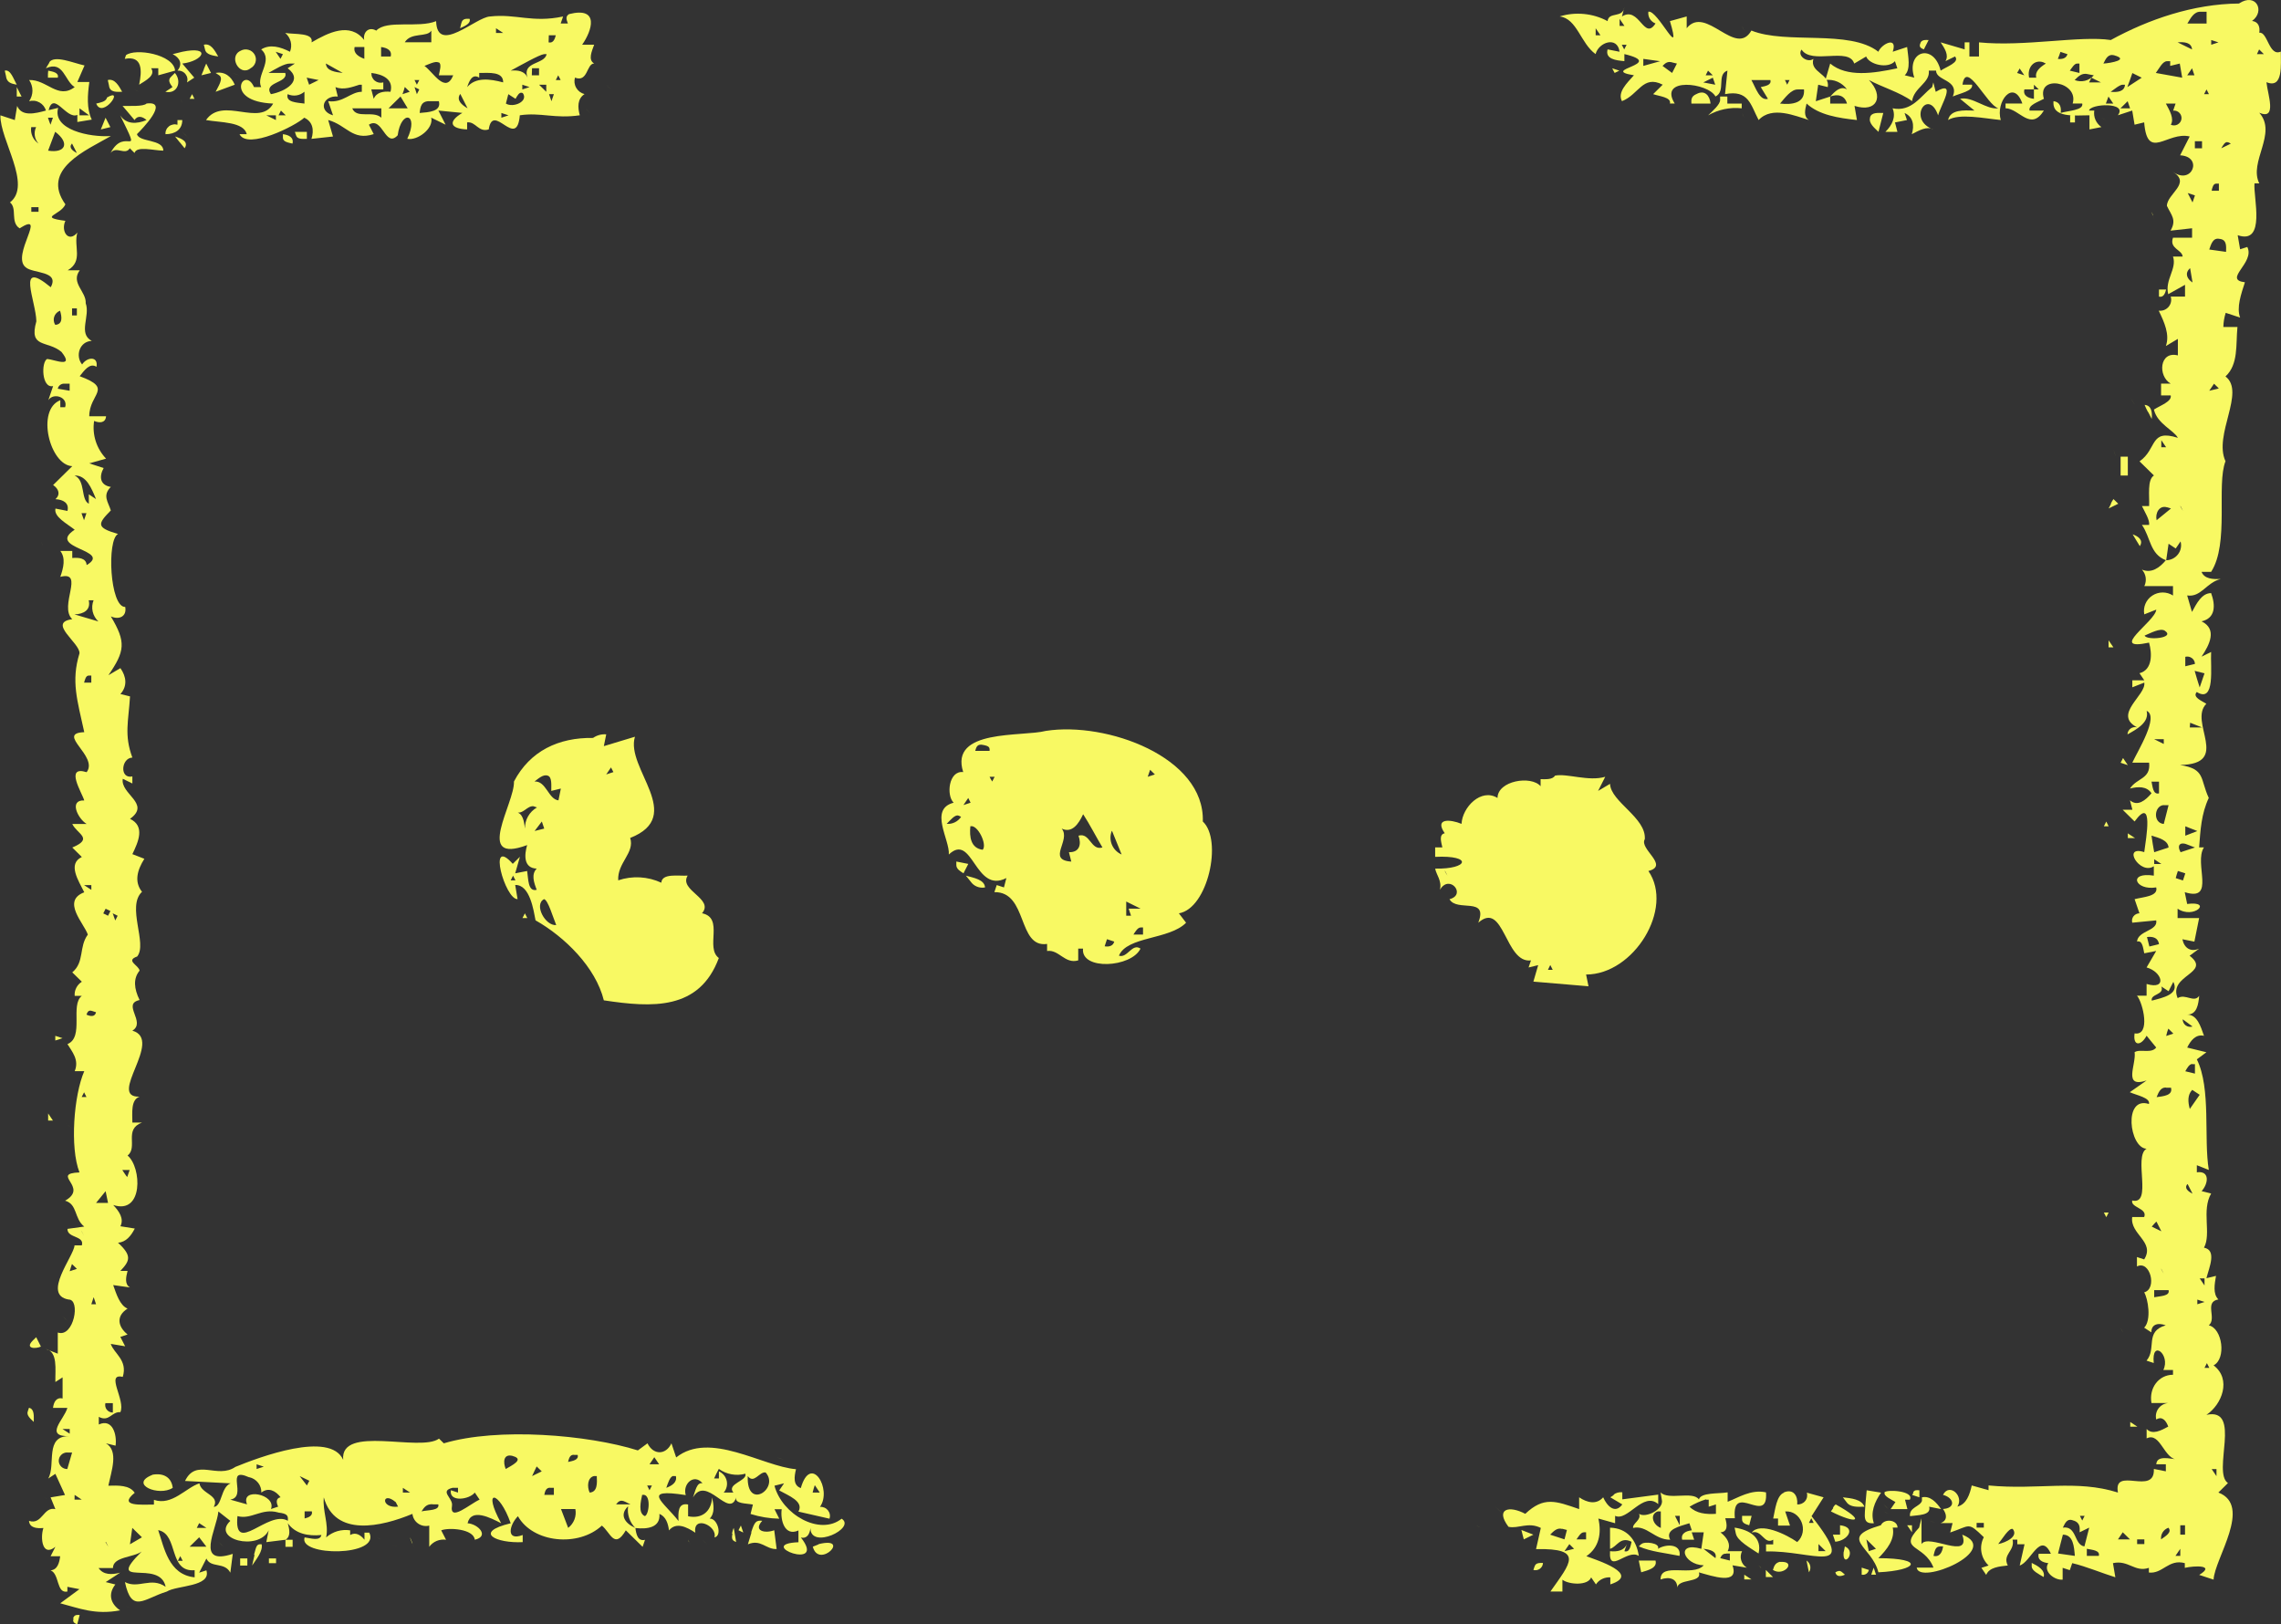<svg xmlns="http://www.w3.org/2000/svg" width="66" height="47" viewBox="0 0 66 47" fill="none">
  <rect x="0" y="0" width="66" height="47" fill="#333333" stroke="none"/>
  <g clip-path="url(#clip0_1762_1728)">
    <path d="M16.466 0.408C16.348 0.478 16.397 0.583 16.432 0.68H16.223L16.293 0.477C15.398 0.668 14.933 0.392 14.178 0.477C13.765 0.496 12.651 1.59 12.619 0.612C12.102 0.822 11.191 0.563 10.887 0.886C10.668 0.758 10.496 0.935 10.538 1.158C10.126 0.628 9.496 0.946 9.015 1.226C9.084 0.94 8.529 0.999 8.252 0.954C8.331 1.019 8.386 1.106 8.411 1.204C8.436 1.302 8.428 1.405 8.39 1.498C8.116 1.357 7.815 1.269 7.557 1.43C7.922 1.748 7.396 2.185 7.557 2.52H7.35C7.065 1.872 6.445 2.94 7.904 2.997C7.517 3.687 6.447 2.776 5.961 3.474C6.382 3.549 7.054 3.52 7.14 3.883H6.931C7.159 4.346 8.566 3.633 8.803 3.406C9.054 3.52 9.091 3.767 9.012 4.018L9.635 3.95C9.588 3.791 9.543 3.632 9.496 3.473C10.033 3.619 10.192 4.082 10.814 3.881C10.767 3.791 10.721 3.698 10.674 3.608C11.074 3.353 11.144 4.303 11.507 3.915C11.607 3.161 12.135 3.278 11.784 4.017C12.078 4.077 12.554 3.719 12.477 3.404L12.893 3.608C12.823 3.473 12.754 3.336 12.685 3.199L13.378 3.267C12.946 3.523 13.03 3.727 13.516 3.745V3.541C13.767 3.511 13.84 3.838 14.141 3.745C14.266 2.933 14.951 4.362 15.041 3.336C15.647 3.245 16.045 3.442 16.776 3.336C16.712 3.103 16.704 2.858 16.913 2.723C16.863 2.71 16.816 2.687 16.774 2.656C16.733 2.625 16.699 2.586 16.673 2.542C16.647 2.497 16.631 2.448 16.624 2.397C16.618 2.347 16.622 2.295 16.636 2.246C17.015 2.394 16.968 1.839 17.192 1.837C17.007 1.732 17.125 1.482 17.192 1.293H16.845C17.13 0.889 17.357 0.184 16.466 0.408ZM13.346 0.68L13.312 0.817C13.442 0.755 13.628 0.688 13.589 0.545C13.48 0.54 13.377 0.534 13.346 0.68ZM14.352 0.817L14.56 0.954H14.352V0.817ZM12.48 0.886V1.224H11.711C11.897 0.922 12.358 1.091 12.48 0.886ZM15.88 1.021H16.082C16.053 1.137 16.002 1.258 15.874 1.226L15.88 1.021ZM5.932 1.43C5.964 1.589 6.165 1.606 6.314 1.635C6.215 1.46 6.1 1.244 5.898 1.294L5.932 1.43ZM6.971 1.465C6.592 1.624 6.931 2.232 7.25 1.975C7.284 1.957 7.314 1.933 7.339 1.903C7.363 1.873 7.381 1.839 7.392 1.803C7.403 1.766 7.407 1.728 7.403 1.69C7.399 1.652 7.387 1.615 7.369 1.582C7.35 1.548 7.325 1.518 7.295 1.494C7.265 1.47 7.23 1.452 7.193 1.442C7.156 1.431 7.117 1.427 7.078 1.431C7.04 1.435 7.002 1.447 6.968 1.465H6.971ZM10.265 1.361H10.542V1.702C10.375 1.64 10.218 1.543 10.261 1.361H10.265ZM11.027 1.361C11.197 1.382 11.351 1.457 11.304 1.635H11.027V1.361ZM5.274 1.498L4.996 1.567C5.208 1.672 5.291 1.855 5.135 2.044C5.179 2.04 5.223 2.047 5.263 2.064C5.303 2.081 5.339 2.108 5.366 2.142C5.393 2.175 5.412 2.215 5.42 2.257C5.428 2.3 5.425 2.343 5.412 2.384L5.621 2.247L5.274 1.839C5.882 1.769 6.134 1.32 5.271 1.498H5.274ZM3.644 1.6L3.61 1.703C4.133 1.603 4.109 2.055 4.026 2.451C4.215 2.329 4.512 2.184 4.373 1.974H4.58V2.179L5.066 2.044C5.027 1.57 3.905 1.384 3.641 1.6H3.644ZM7.977 1.498L8.186 1.567C8.161 1.611 8.139 1.657 8.116 1.703L7.977 1.498ZM15.749 1.567H15.817C15.754 1.875 15.098 1.773 15.263 2.247C15.185 2.055 14.982 2.023 14.777 2.044C15.059 1.893 15.597 1.587 15.739 1.567H15.749ZM1.432 1.805L1.328 1.975C1.843 1.746 1.863 2.338 2.161 2.52C1.675 2.889 1.351 2.294 0.843 2.316C0.905 2.406 0.939 2.513 0.939 2.622C0.939 2.731 0.905 2.838 0.843 2.928C0.893 2.915 0.945 2.911 0.997 2.917C1.048 2.923 1.098 2.94 1.143 2.965C1.188 2.99 1.228 3.024 1.26 3.064C1.292 3.105 1.315 3.151 1.328 3.2C1.016 3.285 0.629 3.382 0.496 3.065L0.428 3.474L0.012 3.337C-0.007 4.044 0.938 5.353 0.289 5.857C0.507 6.028 0.289 6.421 0.566 6.607C1.393 6.088 0.316 7.385 0.739 7.731C0.945 7.921 1.733 7.83 1.468 8.311C0.451 7.469 1.042 8.71 1.052 9.297C0.828 10.092 1.366 9.836 1.779 10.183C2.167 10.67 1.568 10.401 1.364 10.387C1.189 10.474 1.202 11.248 1.537 11.171C1.49 11.306 1.443 11.443 1.398 11.58C1.545 11.349 1.978 11.491 1.884 11.784H1.745V11.58C1.035 11.857 1.443 13.462 2.091 13.489L1.537 14.035C1.699 14.145 1.756 14.305 1.605 14.444C1.827 14.455 2.008 14.555 1.952 14.784L1.605 14.716C1.549 14.953 1.939 15.152 2.161 15.328C1.324 15.874 3.262 15.907 2.507 16.351C2.493 16.146 2.28 16.13 2.091 16.146V15.942H1.745C1.907 16.151 1.835 16.434 1.745 16.692C2.467 16.506 1.691 17.541 2.091 17.917C1.358 18.015 2.319 18.604 2.3 18.905C2.052 19.713 2.237 20.262 2.438 21.186C1.6 21.218 2.859 21.877 2.507 22.344C1.86 22.141 2.378 22.949 2.438 23.162C1.987 23.14 2.25 23.687 2.507 23.843H2.091C2.235 24.137 2.718 24.26 2.091 24.524L2.368 24.798C1.945 24.997 2.274 25.488 2.438 25.819C1.77 26.072 2.438 26.724 2.541 27.044C2.277 27.399 2.45 27.84 2.091 28.136L2.368 28.407C2.299 28.451 2.243 28.512 2.207 28.584C2.17 28.656 2.154 28.736 2.161 28.816H2.368C2.02 29.079 2.446 30.01 1.952 30.212C2.085 30.431 2.298 30.668 2.161 30.996H2.438C2.138 31.682 2.017 33.206 2.3 33.925C1.439 33.96 2.588 34.345 1.884 34.743C2.247 34.845 2.143 35.265 2.438 35.492L1.952 35.559C1.944 35.831 2.45 35.75 2.368 36.036H2.157C2.136 36.354 1.207 37.468 1.984 37.603C2.34 37.595 2.136 38.717 1.672 38.558V39.17L1.325 39.035C1.68 39.108 1.594 39.633 1.602 39.99L1.811 39.855V40.467C1.63 40.422 1.553 40.574 1.534 40.739H1.949C1.86 41.073 1.256 41.574 2.018 41.557C1.277 41.533 1.625 42.394 1.395 42.783L1.602 42.647L1.881 43.259L1.464 43.328C1.51 43.442 1.557 43.555 1.602 43.668C1.256 43.585 1.223 44.133 0.839 44.008C0.856 44.214 1.066 44.23 1.256 44.214C1.158 44.505 1.226 45.066 1.602 44.758C1.557 44.849 1.51 44.939 1.464 45.032H1.741C1.717 45.219 1.665 45.423 1.464 45.439C1.727 45.545 1.626 46.117 1.95 46.053V45.916L2.298 45.984L1.743 46.393C2.293 46.535 2.753 46.735 3.475 46.597C3.192 46.404 3.122 46.12 3.338 45.848L3.059 45.779L3.475 45.507C3.239 45.569 2.99 45.577 2.852 45.372H3.268C3.268 45.041 3.867 45.068 4.1 44.895C3.001 45.989 4.628 45.09 4.793 45.916C4.371 45.618 4.002 45.986 3.615 45.779C3.811 46.705 4.164 46.257 4.828 46.053C5.108 45.871 6.123 45.921 5.972 45.439L5.763 45.507L5.972 45.098C6.103 45.383 6.498 45.187 6.665 45.507C6.688 45.326 6.711 45.144 6.735 44.963C5.632 45.324 6.272 44.249 6.319 43.736L6.665 44.008C6.1 44.537 7.475 44.896 7.774 44.282C7.752 44.395 7.727 44.508 7.705 44.623L8.26 44.554V44.758H8.467V44.554H8.26C8.422 44.459 8.374 44.252 8.328 44.077C8.548 44.384 8.918 44.454 9.3 44.417C9.261 44.602 8.99 44.51 8.814 44.486C8.62 45.039 11.023 45.049 10.686 44.349H10.546V44.554C10.438 44.417 10.291 44.324 10.132 44.417V44.282C10.008 44.263 9.881 44.271 9.761 44.306C9.641 44.342 9.53 44.403 9.437 44.486C9.518 44.091 9.329 43.738 9.369 43.328C9.693 44.486 11.031 44.18 11.934 43.805C11.939 43.86 11.957 43.914 11.985 43.962C12.013 44.011 12.051 44.052 12.098 44.085C12.144 44.117 12.196 44.139 12.252 44.15C12.308 44.16 12.365 44.159 12.42 44.145V44.758C12.474 44.683 12.548 44.625 12.633 44.589C12.719 44.553 12.813 44.541 12.906 44.554C12.86 44.464 12.813 44.373 12.766 44.282C12.99 44.193 13.706 44.241 13.738 44.554C14.169 44.454 13.84 44.099 13.529 44.077C13.633 43.627 14.191 43.918 14.501 44.077C13.939 43.057 14.441 43.122 14.777 44.077C13.668 44.344 14.373 44.662 15.124 44.623V44.417C14.63 44.603 14.737 44.126 14.986 43.873C15.419 44.645 16.735 44.775 17.415 44.145C17.665 44.346 17.776 44.845 18.108 44.282L18.594 44.759C18.616 44.691 18.639 44.624 18.663 44.556C18.456 44.608 18.408 44.397 18.385 44.215C18.738 44.254 19.112 44.201 19.08 43.806C19.267 43.884 19.332 44.082 19.357 44.284C19.562 44.032 19.868 44.184 20.119 44.35C20.041 43.83 20.767 44.147 20.673 44.487C20.908 44.438 20.759 43.926 20.535 43.943C20.689 43.784 20.652 43.549 20.605 43.329C20.582 43.733 20.317 43.956 19.91 43.875V43.534C19.612 43.477 19.622 43.768 19.633 44.012C19.201 43.458 18.521 43.057 19.842 43.262C19.744 42.935 20.088 42.626 20.328 42.922C20.155 42.877 20.116 43.168 20.051 43.331C20.441 42.659 21.094 43.967 21.3 43.331C21.253 43.517 21.602 43.498 21.785 43.536L21.717 43.808C21.986 43.893 22.266 43.939 22.548 43.945C22.503 43.852 22.456 43.762 22.41 43.671H22.618C22.574 43.989 22.705 44.467 23.103 44.285V44.626C21.808 44.678 23.952 45.478 23.173 44.489C23.354 44.533 23.43 44.382 23.45 44.217C23.45 44.853 24.786 44.217 24.352 43.945C23.725 44.449 22.629 43.825 22.409 42.99L22.686 42.922L22.546 43.127C22.815 43.278 23.268 43.445 23.102 43.74L24.002 43.945C24.015 43.904 24.018 43.86 24.01 43.818C24.002 43.775 23.983 43.736 23.956 43.702C23.928 43.668 23.893 43.641 23.853 43.624C23.813 43.607 23.769 43.599 23.725 43.603C24.088 43.097 23.461 42.047 23.171 43.059C22.943 42.979 22.98 42.728 23.032 42.513C22.061 42.432 20.54 41.399 19.565 42.172C19.52 42.037 19.473 41.901 19.428 41.764C19.266 42.109 18.903 42.107 18.735 41.764L18.456 41.969C17.012 41.515 14.408 41.297 12.841 41.764L12.703 41.628C12.162 42.026 9.834 41.216 9.93 42.241C9.547 41.39 7.481 42.172 6.811 42.446C6.286 42.807 5.678 42.182 5.354 42.853L6.672 42.922C6.384 43.033 6.429 43.59 6.186 43.603C6.372 43.259 5.82 43.232 5.77 42.922C5.38 43.046 4.975 43.581 4.454 43.399V43.536C4.104 43.536 3.398 43.6 3.898 43.196C3.751 42.97 3.42 42.982 3.135 42.99C3.224 42.561 3.44 41.983 3.066 41.764L3.344 41.832C3.388 41.514 3.257 41.036 2.859 41.219V40.998C3.16 41.157 3.234 40.839 3.482 40.863C3.644 40.526 3.038 39.719 3.552 39.842C3.701 39.356 3.296 39.166 3.205 38.887L3.621 38.956L3.482 38.684L3.691 38.615C3.401 38.38 3.359 38.073 3.691 37.866C3.466 37.772 3.367 37.443 3.275 37.185L3.76 37.253C3.599 37.158 3.646 36.951 3.691 36.776H3.482C3.765 36.478 3.82 36.335 3.414 35.958C3.645 35.946 3.793 35.758 3.9 35.549L3.484 35.483C3.595 35.261 3.445 35.048 3.276 34.868C4.151 35.156 4.102 33.779 3.692 33.437C4 33.19 3.574 32.681 4.109 32.482H3.83C3.83 32.204 3.78 31.822 4.039 31.733C3.082 31.766 4.748 30.089 3.83 29.823C4.237 29.578 3.514 29.05 4.039 28.937C3.877 28.608 3.85 28.315 4.039 28.086C4.013 27.927 3.62 27.8 3.969 27.677C4.274 27.307 3.654 26.233 4.109 25.805C3.874 25.512 3.976 25.168 4.177 24.85L3.83 24.715C4.005 24.357 4.204 23.904 3.762 23.694C4.377 23.253 3.475 22.979 3.553 22.535L3.83 22.671V22.467C3.453 22.548 3.506 21.932 3.83 21.921C3.586 21.264 3.72 20.866 3.762 20.151L3.484 20.082C3.691 19.856 3.657 19.579 3.484 19.333L3.137 19.538C3.615 18.841 3.654 18.583 3.207 17.836C3.45 17.945 3.675 17.836 3.623 17.562C3.179 17.579 3.085 15.61 3.416 15.451C2.768 15.265 2.829 15.155 3.207 14.77C3.129 14.523 2.957 14.337 3.207 14.089C2.896 14.041 2.86 13.796 2.999 13.543L2.583 13.408L3.069 13.271C2.932 13.127 2.829 12.954 2.769 12.765C2.709 12.576 2.693 12.377 2.723 12.181C2.885 12.248 3.054 12.239 3.069 12.045H2.583C2.583 11.38 3.294 11.249 2.306 10.886C2.434 10.727 2.595 10.487 2.792 10.614C2.849 10.296 2.514 10.329 2.376 10.546C2.17 10.296 2.305 9.875 2.655 9.865C2.251 9.649 2.616 9.147 2.48 8.775C2.502 8.438 2.036 8.185 2.308 7.821H1.96C2.418 7.547 2.122 7.138 2.238 6.731C1.978 7.038 1.753 6.685 1.892 6.39C1.082 6.281 1.756 6.231 1.892 5.913C1.165 4.896 2.504 4.344 3.208 3.937C2.59 3.978 1.505 3.751 1.683 3.121L1.406 3.188C1.555 2.617 1.916 3.465 2.238 3.325V3.53L2.655 3.461C2.502 3.143 2.533 2.75 2.585 2.372H2.238L2.446 1.894C2.115 1.823 1.573 1.582 1.422 1.805H1.432ZM2.646 1.805L2.714 1.839L2.577 1.77L2.646 1.805ZM12.698 1.805C12.789 1.853 12.718 2.06 12.698 2.179H13.114C12.888 2.734 12.535 2.085 12.282 1.907C12.399 1.861 12.6 1.761 12.682 1.805H12.698ZM5.898 2.009C5.875 2.066 5.851 2.123 5.828 2.179L6.105 2.111L5.967 1.839C5.94 1.896 5.917 1.953 5.895 2.009H5.898ZM8.393 1.839H8.532L8.323 1.975C8.795 2.329 8.26 2.648 7.838 2.725C7.604 2.368 8.348 2.407 8.254 2.111H7.768C7.956 2.006 8.228 1.834 8.39 1.839H8.393ZM9.433 1.839L9.918 2.111C9.706 2.085 9.444 2.057 9.429 1.839H9.433ZM15.394 1.975H15.597V2.179H15.388L15.394 1.975ZM0.174 2.214C0.201 2.395 0.336 2.422 0.485 2.451C0.393 2.292 0.308 2.001 0.138 2.044C0.151 2.1 0.164 2.157 0.176 2.214H0.174ZM1.387 2.146V2.247H1.672C1.712 2.101 1.528 2.072 1.395 2.044L1.387 2.146ZM4.957 2.214C4.836 2.321 4.923 2.424 4.991 2.52L4.784 2.656C5.134 2.733 5.27 2.356 5.061 2.111L4.957 2.214ZM6.343 2.179C6.477 2.271 6.309 2.51 6.239 2.656L6.793 2.451C6.691 2.214 6.502 2.06 6.239 2.111L6.343 2.179ZM6.829 2.146L6.932 2.179L6.725 2.111L6.829 2.146ZM10.746 2.111C11.084 2.15 11.393 2.3 11.299 2.656C11.095 2.636 10.891 2.669 10.814 2.86C10.789 2.769 10.767 2.679 10.744 2.588H11.091V2.384C11.049 2.396 11.005 2.398 10.962 2.39C10.919 2.381 10.88 2.363 10.846 2.336C10.812 2.309 10.786 2.274 10.768 2.235C10.751 2.196 10.744 2.153 10.747 2.111H10.746ZM13.866 2.111C14.152 2.111 14.564 2.063 14.559 2.384C14.18 2.284 13.765 2.225 13.518 2.52C13.576 2.338 13.67 2.122 13.866 2.247V2.111ZM16.152 2.179L16.222 2.316H16.082L16.152 2.179ZM8.874 2.247L9.22 2.316L8.944 2.451L8.874 2.247ZM3.155 2.486C3.184 2.682 3.38 2.658 3.535 2.656C3.438 2.483 3.322 2.267 3.119 2.316C3.129 2.373 3.145 2.429 3.156 2.486H3.155ZM11.994 2.316H12.132C12.109 2.36 12.086 2.407 12.062 2.451L11.994 2.316ZM10.399 2.451H10.469V2.656C10.145 2.656 9.93 2.984 9.497 2.928L9.636 3.337C9.196 3.213 9.34 2.755 9.774 2.793L9.706 2.52C9.938 2.618 10.208 2.512 10.401 2.451H10.399ZM15.113 2.451L15.322 2.52L15.113 2.588V2.451ZM15.598 2.451H15.806V2.656L15.598 2.451ZM17.61 2.52L17.677 2.588L17.54 2.451L17.61 2.52ZM0.485 2.656V2.793H0.624C0.577 2.701 0.532 2.61 0.485 2.52V2.656ZM11.716 2.52L11.855 2.656L11.646 2.725C11.672 2.656 11.694 2.588 11.711 2.52H11.716ZM11.994 2.52L12.132 2.588C12.109 2.634 12.086 2.679 12.062 2.725L11.994 2.52ZM3.952 2.623L4.021 2.656L3.882 2.588L3.952 2.623ZM8.809 2.656V2.997C8.595 2.967 8.259 2.965 8.323 2.725C8.402 2.76 8.489 2.773 8.575 2.761C8.661 2.749 8.741 2.712 8.806 2.656H8.809ZM15.124 2.69C15.304 2.933 14.852 3.129 14.638 2.997C14.662 2.906 14.685 2.815 14.708 2.725L14.917 2.86C14.959 2.787 15.027 2.647 15.111 2.69H15.124ZM3.097 2.827C3.063 2.944 2.902 2.968 2.784 2.997C2.967 3.461 3.634 2.497 3.087 2.827H3.097ZM3.963 2.793L4.032 2.86L3.893 2.725L3.963 2.793ZM5.522 2.793L5.488 2.86H5.627C5.603 2.815 5.58 2.769 5.558 2.725L5.522 2.793ZM13.322 2.725C13.392 2.86 13.461 2.997 13.529 3.134C13.359 3.035 13.199 2.898 13.312 2.725H13.322ZM15.887 2.725H16.026L15.956 2.928L15.887 2.725ZM11.589 2.793L11.796 3.134H11.243L11.589 2.793ZM5.245 2.928C5.257 2.951 5.268 2.975 5.281 2.997C5.257 2.951 5.234 2.906 5.211 2.86L5.245 2.928ZM4.24 2.997C4.141 3.087 3.765 3.062 3.547 3.065L3.893 3.474C3.982 3.331 4.125 3.371 4.24 3.474C3.955 3.593 3.652 3.603 3.477 3.337C4.143 4.696 3.613 3.62 3.2 4.427C3.362 4.211 3.62 4.508 3.756 4.29L3.893 4.427C3.95 4.214 4.45 4.357 4.725 4.359C4.725 4.017 4.021 4.123 3.963 3.881C4.1 3.746 4.929 2.9 4.23 2.997H4.24ZM12.456 2.928H12.698C12.779 3.229 12.405 3.247 12.143 3.269C12.162 3.091 12.185 2.916 12.446 2.928H12.456ZM2.3 3.134L2.577 3.337H2.3V3.134ZM10.202 3.134H11.034V3.406C10.797 3.186 10.318 3.452 10.192 3.134H10.202ZM17.002 3.2L17.072 3.269L16.933 3.134L17.002 3.2ZM8.129 3.2L8.268 3.337H8.059L8.129 3.2ZM5.321 3.337L5.287 3.406L5.355 3.269L5.321 3.337ZM14.507 3.269L14.714 3.337L14.507 3.406V3.269ZM7.706 3.337H7.983V3.474L7.706 3.337ZM1.392 3.406H1.531L1.461 3.609C1.434 3.543 1.411 3.474 1.388 3.406H1.392ZM2.986 3.576C2.962 3.633 2.94 3.689 2.917 3.746L3.194 3.678C3.148 3.587 3.101 3.496 3.054 3.406L2.986 3.576ZM5.135 3.542V3.609C5.093 3.597 5.049 3.594 5.006 3.603C4.963 3.611 4.922 3.629 4.888 3.656C4.854 3.683 4.827 3.718 4.81 3.757C4.792 3.797 4.785 3.84 4.789 3.883C5.062 3.883 5.274 3.754 5.274 3.474H5.135V3.542ZM0.906 3.678H1.045C1.008 3.755 0.994 3.842 1.007 3.927C1.019 4.012 1.057 4.091 1.115 4.155C1.038 4.103 0.977 4.03 0.939 3.946C0.902 3.862 0.889 3.769 0.903 3.678H0.906ZM1.599 3.815C2.031 4.142 1.89 4.44 1.392 4.359C1.458 4.177 1.528 3.996 1.596 3.815H1.599ZM5.378 3.916L5.482 4.018C5.412 3.95 5.342 3.883 5.274 3.815C5.305 3.848 5.339 3.883 5.375 3.916H5.378ZM8.566 3.916C8.602 4.039 8.764 4.018 8.879 4.018V3.815H8.532L8.566 3.916ZM8.186 3.985C8.186 4.109 8.348 4.126 8.463 4.155C8.508 3.977 8.354 3.902 8.186 3.883V3.985ZM5.205 4.12L5.342 4.29C5.47 4.099 5.25 4.007 5.066 3.95C5.109 4.007 5.155 4.064 5.202 4.12H5.205ZM2.085 4.155L2.224 4.427C2.102 4.365 1.978 4.271 2.081 4.155H2.085ZM0.906 5.994H1.115V6.129H0.906V5.994ZM2.085 8.923H2.224V9.127H2.085V8.923ZM1.738 8.992C1.792 9.17 1.821 9.384 1.599 9.4C1.576 9.366 1.562 9.327 1.557 9.286C1.551 9.245 1.556 9.204 1.569 9.164C1.582 9.125 1.603 9.09 1.632 9.06C1.661 9.03 1.696 9.006 1.735 8.992H1.738ZM1.877 11.103H2.015V11.306L1.672 11.248C1.68 11.203 1.706 11.163 1.744 11.136C1.781 11.109 1.828 11.097 1.874 11.103H1.877ZM2.154 13.76C2.499 13.745 2.648 14.127 2.778 14.441L2.57 14.304V14.576C2.329 14.455 2.481 13.898 2.157 13.76H2.154ZM2.361 14.849H2.501C2.478 14.918 2.454 14.985 2.431 15.053C2.405 14.985 2.383 14.918 2.358 14.849H2.361ZM1.218 15.734L1.252 15.802L1.183 15.666L1.218 15.734ZM2.57 17.369H2.708C2.666 17.474 2.657 17.588 2.682 17.697C2.707 17.806 2.764 17.905 2.847 17.982L2.154 17.778C2.423 17.77 2.633 17.649 2.567 17.369H2.57ZM2.572 19.549H2.642V19.753H2.433C2.455 19.68 2.481 19.546 2.567 19.549H2.572ZM2.399 21.932L2.433 22.001L2.363 21.866L2.399 21.932ZM1.566 23.433L1.6 23.569L1.532 23.297L1.566 23.433ZM2.433 25.612H2.643V25.749L2.433 25.612ZM3.056 26.295L3.195 26.362L3.126 26.498L2.988 26.43L3.056 26.295ZM3.265 26.43L3.404 26.498L3.335 26.635C3.305 26.565 3.291 26.497 3.26 26.428L3.265 26.43ZM2.676 29.257L2.779 29.291C2.748 29.43 2.617 29.413 2.502 29.359C2.53 29.286 2.561 29.214 2.671 29.256L2.676 29.257ZM1.6 30.04V30.108L1.809 30.04L1.6 29.973V30.04ZM2.433 31.607L2.502 31.744H2.363L2.433 31.607ZM1.359 31.879L1.324 31.947L1.393 31.812L1.359 31.879ZM1.393 32.323V32.425H1.532C1.486 32.356 1.438 32.288 1.393 32.219V32.323ZM2.017 32.595L2.156 32.697L1.879 32.493L2.017 32.595ZM3.542 33.855H3.751C3.726 33.923 3.704 33.992 3.681 34.059C3.629 33.998 3.584 33.922 3.537 33.853L3.542 33.855ZM3.056 34.468C3.08 34.582 3.103 34.695 3.126 34.808H2.779L3.056 34.468ZM2.363 35.626C2.387 35.672 2.41 35.716 2.433 35.763C2.405 35.715 2.383 35.67 2.358 35.624L2.363 35.626ZM2.086 36.58L2.225 36.715L2.017 36.784C2.036 36.714 2.059 36.645 2.081 36.579L2.086 36.58ZM2.71 37.535C2.734 37.603 2.757 37.672 2.779 37.739H2.643L2.71 37.535ZM1.913 37.773L2.017 37.807L1.809 37.739L1.913 37.773ZM1.879 38.147L1.947 38.216L1.809 38.079L1.879 38.147ZM0.943 38.795C0.723 39.019 1.011 39.04 1.184 38.965L1.047 38.693L0.943 38.795ZM3.056 40.601H3.265V40.873C3.231 40.873 3.197 40.865 3.166 40.851C3.136 40.836 3.109 40.814 3.088 40.788C3.067 40.761 3.053 40.73 3.047 40.697C3.04 40.664 3.042 40.63 3.051 40.597L3.056 40.601ZM0.804 40.838C0.757 40.955 0.891 41.06 0.977 41.145C0.977 40.986 1.003 40.769 0.838 40.736L0.804 40.838ZM1.809 41.35H2.017V41.485L1.809 41.35ZM0.838 41.928L0.907 41.962L0.77 41.894L0.838 41.928ZM1.947 42.031H2.086C2.041 42.19 1.994 42.349 1.947 42.508C1.915 42.508 1.883 42.503 1.853 42.491C1.823 42.479 1.796 42.462 1.773 42.44C1.75 42.417 1.732 42.391 1.72 42.362C1.707 42.333 1.7 42.302 1.7 42.27C1.7 42.239 1.706 42.208 1.718 42.178C1.73 42.149 1.747 42.122 1.77 42.1C1.792 42.077 1.819 42.059 1.849 42.047C1.878 42.035 1.91 42.028 1.942 42.028L1.947 42.031ZM14.842 42.133C15.185 42.227 14.797 42.41 14.633 42.507C14.554 42.316 14.56 42.055 14.837 42.13L14.842 42.133ZM16.61 42.099H16.714C16.755 42.246 16.568 42.274 16.437 42.303C16.461 42.209 16.487 42.09 16.605 42.096L16.61 42.099ZM18.932 42.166L19.072 42.371H18.793L18.932 42.166ZM22.572 42.201L22.676 42.234L22.469 42.166L22.572 42.201ZM7.425 42.371L7.632 42.44L7.425 42.507V42.371ZM15.535 42.44L15.675 42.575L15.396 42.712C15.435 42.618 15.485 42.527 15.53 42.43L15.535 42.44ZM5.206 42.542L5.276 42.575C5.229 42.553 5.182 42.531 5.137 42.507L5.206 42.542ZM20.804 42.507C20.912 42.585 21.037 42.638 21.169 42.661C21.302 42.685 21.437 42.679 21.567 42.643C21.633 42.852 21.011 42.935 21.22 43.189H20.94C20.981 43.143 21.009 43.088 21.024 43.029C21.04 42.969 21.04 42.907 21.027 42.848C21.013 42.788 20.986 42.733 20.947 42.685C20.907 42.638 20.858 42.6 20.801 42.575V42.78H20.662C20.707 42.686 20.752 42.589 20.799 42.503L20.804 42.507ZM22.156 42.61C22.562 43.073 21.593 43.724 21.636 42.712C21.819 42.95 21.97 42.578 22.151 42.607L22.156 42.61ZM4.408 42.677C3.715 42.95 4.607 43.313 4.998 43.052C4.962 42.748 4.732 42.613 4.403 42.674L4.408 42.677ZM7.216 42.745C7.317 42.769 7.406 42.826 7.47 42.907C7.533 42.987 7.565 43.087 7.562 43.189C7.763 43.03 7.97 43.132 8.118 43.324C7.977 43.355 7.993 43.483 8.048 43.596L7.841 43.665C8.003 43.232 6.944 43.028 7.148 43.53L6.662 43.393C7.177 43.313 6.481 42.421 7.211 42.748L7.216 42.745ZM8.671 42.712L8.95 42.847L8.88 42.984L8.671 42.712ZM17.2 42.712H17.268C17.277 42.914 17.291 43.175 17.061 43.189C16.984 43.022 16.994 42.748 17.195 42.709L17.2 42.712ZM19.488 42.712H19.556C19.599 42.89 19.444 42.99 19.279 43.052C19.321 42.933 19.387 42.713 19.483 42.709L19.488 42.712ZM18.725 42.984H18.863L18.793 43.121L18.725 42.984ZM23.583 42.984L23.72 43.189H23.513C23.531 43.117 23.549 43.049 23.573 42.981L23.583 42.984ZM11.657 43.052L11.866 43.189H11.657V43.052ZM13.114 43.052H13.252V43.189L13.045 43.121C12.99 43.477 13.581 43.393 13.738 43.189L13.877 43.393C13.6 43.514 12.995 44.059 13.079 43.563C13.111 43.347 12.697 43.141 13.105 43.049L13.114 43.052ZM15.922 43.052H16.026V43.256H15.749C15.768 43.162 15.794 43.043 15.921 43.049L15.922 43.052ZM2.159 43.256L2.366 43.393H2.157L2.159 43.256ZM18.589 43.256C18.848 43.207 18.785 43.83 18.659 43.87C18.456 43.786 18.542 43.439 18.581 43.253L18.589 43.256ZM1.327 43.359L1.396 43.393L1.257 43.324L1.327 43.359ZM11.448 43.461L11.518 43.596C11.008 43.657 11.049 43.133 11.44 43.458L11.448 43.461ZM18.103 43.461L18.242 43.53H17.826C17.893 43.444 17.956 43.385 18.095 43.458L18.103 43.461ZM12.524 43.53H12.682C12.729 43.716 12.378 43.689 12.197 43.733C12.274 43.614 12.339 43.518 12.52 43.526L12.524 43.53ZM18.173 43.596C18.158 43.708 18.169 43.82 18.205 43.927C18.241 44.033 18.301 44.13 18.38 44.211C18.081 44.077 17.919 43.841 18.165 43.593L18.173 43.596ZM13.736 43.665C13.782 43.689 13.829 43.711 13.876 43.733C13.816 43.703 13.774 43.685 13.728 43.662L13.736 43.665ZM16.232 43.665H16.648C16.667 43.766 16.658 43.87 16.622 43.966C16.585 44.062 16.523 44.147 16.44 44.211L16.232 43.665ZM8.051 43.767C8.309 43.798 8.344 43.851 8.328 44.005C7.765 43.673 6.756 45.039 6.871 43.87C7.272 43.981 7.569 43.631 8.043 43.763L8.051 43.767ZM8.814 43.733H9.023C9.055 43.859 8.931 43.91 8.814 43.938V43.733ZM21.743 44.346C21.709 44.46 21.674 44.573 21.64 44.686C22.017 44.527 22.158 44.836 22.472 44.823L22.402 44.279C22.137 44.379 21.784 44.3 22.056 44.005C21.868 43.985 21.832 44.047 21.735 44.339L21.743 44.346ZM5.763 44.074L5.972 44.211H5.694L5.763 44.074ZM21.403 44.211L21.368 44.279L21.507 44.346C21.484 44.279 21.462 44.211 21.437 44.142L21.403 44.211ZM3.828 44.211L4.107 44.483L3.76 44.686L3.828 44.211ZM21.194 44.381C21.16 44.54 21.194 44.58 21.3 44.619C21.275 44.483 21.253 44.346 21.23 44.211C21.204 44.263 21.193 44.32 21.18 44.378L21.194 44.381ZM4.591 44.279C5.169 44.406 4.868 45.501 5.632 45.435V45.641C4.871 45.566 4.748 44.766 4.577 44.276L4.591 44.279ZM5.763 44.483L5.972 44.755H5.487L5.763 44.483ZM10.963 44.516L11.032 44.551L10.895 44.483L10.963 44.516ZM11.934 44.653L12.004 44.823C11.957 44.71 11.91 44.596 11.865 44.483C11.873 44.537 11.902 44.592 11.926 44.658L11.934 44.653ZM19.941 44.619L19.975 44.686C19.952 44.642 19.93 44.596 19.905 44.551C19.91 44.57 19.922 44.592 19.933 44.616L19.941 44.619ZM20.391 44.619L20.461 44.686L20.322 44.551L20.391 44.619ZM3.066 44.619C3.09 44.664 3.113 44.71 3.135 44.755C3.098 44.707 3.076 44.658 3.051 44.616L3.066 44.619ZM6.395 44.686L6.463 44.755L6.325 44.619L6.395 44.686ZM23.691 44.686L23.518 44.755C23.693 45.418 24.653 44.438 23.677 44.683L23.691 44.686ZM7.365 44.993L7.295 45.3C7.426 45.106 7.609 44.882 7.572 44.686C7.423 44.669 7.418 44.737 7.35 44.99L7.365 44.993ZM11.421 44.721L11.524 44.755L11.316 44.686L11.421 44.721ZM21.23 44.721L21.3 44.755L21.16 44.686L21.23 44.721ZM5.216 45.028C5.239 45.073 5.261 45.119 5.286 45.163H5.146L5.216 45.028ZM6.949 45.199V45.3H7.157V45.095H6.949V45.199ZM7.781 45.163V45.232H7.988V45.095H7.781V45.163ZM3.691 46.492L3.76 46.525L3.621 46.459L3.691 46.492ZM2.13 46.832C2.088 46.941 2.161 46.971 2.235 47.003L2.305 46.731C2.211 46.726 2.148 46.726 2.115 46.829L2.13 46.832Z" fill="#F8F963"/>
    <path d="M64.784 0.102C63.46 0.113 62.167 0.56 61.075 1.158C60.19 1.024 58.575 1.357 57.261 1.226V1.635H56.984V1.225H56.847V1.429L56.152 1.225C56.267 1.397 56.398 1.597 56.291 1.769L56.568 1.634C56.714 1.802 56.325 1.928 56.152 2.043C55.95 1.228 55.139 1.481 55.389 2.246L55.113 2.178C55.294 2.003 55.212 1.645 55.182 1.36L54.766 1.497C54.917 1.034 54.442 1.268 54.35 1.497C53.51 0.843 51.683 1.293 50.676 0.884C50.219 1.68 49.358 0.13 48.804 0.816V0.476L48.319 0.611C48.684 1.839 47.961 0.27 47.695 0.339C47.685 0.41 47.7 0.483 47.738 0.545C47.776 0.606 47.834 0.654 47.902 0.679C47.569 1.198 47.431 0.161 46.931 0.476C46.953 0.385 46.978 0.294 47.001 0.203C46.958 0.539 46.547 0.326 46.515 0.611C46.305 0.498 46.074 0.428 45.836 0.405C45.598 0.381 45.357 0.405 45.129 0.476C45.632 0.536 45.737 1.261 46.168 1.565C46.256 1.22 46.801 1.036 46.861 1.497L46.515 1.429C46.44 1.709 46.751 1.747 47.001 1.769V1.565C48.247 1.863 46.238 2.011 47.277 2.178C47.078 2.402 46.792 2.669 46.931 2.927C47.417 2.739 47.532 2.156 48.11 2.45L47.833 2.724C48.014 2.787 48.364 2.814 48.319 2.996H48.458C47.972 2.221 49.429 2.393 49.637 2.792C49.949 2.641 49.658 2.156 49.983 2.043L49.913 2.724C50.597 2.592 50.652 3.029 50.885 3.473C51.278 3.056 51.946 3.357 52.342 3.473C52.18 3.377 52.227 3.171 52.273 2.996C52.63 3.328 53.192 3.416 53.73 3.473C53.707 3.336 53.683 3.199 53.66 3.064C54.318 3.272 54.52 2.778 54.076 2.315C54.441 2.515 54.977 2.671 55.325 2.927C55.38 2.529 55.851 2.401 55.81 2.043H56.019C56.019 2.346 56.695 2.299 56.505 2.792C56.706 2.7 57.104 2.633 57.06 2.45H56.784C56.891 1.704 57.499 3.062 57.823 3.132C57.477 3.187 57.074 2.778 56.714 2.859L57.13 3.199C56.824 3.191 56.434 3.163 56.367 3.473C56.691 3.274 57.399 3.425 57.893 3.473C57.731 2.946 58.262 2.264 58.516 2.996H58.03V3.132C58.435 3.145 58.751 3.812 59.14 3.199H58.725C58.681 3.04 58.978 2.949 59.14 2.859C58.923 2.143 60.163 2.359 59.972 2.996H60.249C60.294 3.193 59.844 3.201 59.625 3.268C59.65 3.099 59.601 2.949 59.418 2.927C59.368 3.422 60.027 3.338 60.458 3.336V3.745L60.804 3.677C60.728 3.624 60.668 3.551 60.631 3.467C60.595 3.383 60.583 3.29 60.597 3.199H60.446C60.477 3 61.58 2.945 61.279 3.336L61.695 3.199L61.763 3.608L62.041 3.541C62.132 4.676 62.71 3.793 63.358 3.949L63.081 4.494C63.754 4.528 63.43 5.371 62.872 4.972C63.414 5.307 62.7 5.608 62.699 5.958C62.825 6.225 62.987 6.359 62.804 6.674L63.427 6.605V6.878H62.875C62.76 7.196 63.141 7.226 63.154 7.423H62.875C62.996 7.778 62.632 8.096 62.737 8.513L63.223 8.241V8.581H62.809C62.824 8.632 62.827 8.685 62.816 8.737C62.806 8.789 62.782 8.837 62.748 8.878C62.713 8.918 62.669 8.95 62.62 8.97C62.57 8.989 62.516 8.996 62.462 8.99C62.624 9.323 62.786 9.684 62.669 10.012L63.016 9.806V10.284C62.48 10.147 62.43 10.887 62.809 11.101H62.53V11.442H62.809C62.849 11.617 62.503 11.735 62.323 11.851C62.418 12.264 62.903 12.452 63.016 12.669C62.193 12.405 62.425 12.987 61.907 13.35L62.323 13.758C62.124 13.886 62.198 14.344 62.184 14.643H61.976C62.061 14.82 62.206 15.046 62.184 15.189H61.976C62.229 15.55 62.203 16.034 62.669 16.21C62.486 16.431 62.248 16.598 61.976 16.482C62.034 16.546 62.072 16.626 62.084 16.71C62.096 16.795 62.083 16.882 62.046 16.959H62.875V17.232C62.786 17.174 62.682 17.143 62.575 17.144C62.468 17.144 62.364 17.176 62.276 17.234C62.187 17.292 62.118 17.375 62.077 17.471C62.036 17.568 62.024 17.674 62.044 17.777L62.391 17.64C62.37 17.982 60.968 18.853 62.182 18.595C62.27 18.9 62.289 19.381 61.905 19.48L62.044 19.685H61.698V19.888L62.044 19.752C62.106 20.117 61.125 20.674 61.836 21.047C61.803 21.038 61.77 21.036 61.737 21.043C61.704 21.049 61.673 21.062 61.646 21.082C61.62 21.101 61.598 21.127 61.583 21.156C61.567 21.185 61.559 21.217 61.559 21.25C61.847 21.091 62.195 20.894 62.112 20.569C62.483 20.728 61.849 21.737 61.698 22.068H62.184C62.237 22.545 61.831 22.506 61.63 22.817C61.866 22.757 62.116 22.747 62.253 22.954C62.082 23.156 61.853 23.349 61.63 23.158L61.7 23.43H61.418L61.764 23.77C62.318 23.01 62.099 24.248 62.043 24.657C61.382 24.447 61.923 25.334 62.32 25.065V25.337C61.56 25.22 61.776 25.778 62.389 25.678C62.457 25.939 62.012 25.953 61.764 26.018C61.811 26.155 61.857 26.292 61.904 26.427C61.87 26.428 61.837 26.436 61.808 26.451C61.778 26.466 61.752 26.487 61.732 26.513C61.712 26.54 61.698 26.57 61.692 26.602C61.686 26.634 61.687 26.668 61.696 26.699L62.389 26.632C62.449 26.938 61.86 26.925 61.834 27.245C61.996 27.2 62.01 27.441 62.043 27.585L62.389 27.517C62.297 27.676 62.205 27.835 62.111 27.994C62.567 28.12 62.716 28.653 62.111 28.472V28.812H61.834C62.005 29.012 62.237 29.981 61.764 29.902C61.709 30.282 61.952 30.268 62.111 29.97L62.389 30.311C62.248 30.497 61.918 30.343 61.764 30.446C61.818 30.801 61.413 31.498 62.111 31.264L61.625 31.604C61.824 31.695 62.224 31.763 62.179 31.945C61.429 31.706 61.611 33.217 62.109 33.24C61.721 33.461 62.295 34.875 61.695 34.738C61.641 34.945 62.145 34.961 62.041 35.216H61.695C61.622 35.714 62.365 35.93 62.041 36.442L61.832 36.374V36.646C62.213 36.452 62.425 37.295 62.041 37.395C62.15 37.575 62.258 38.199 62.041 38.418L62.248 38.553C62.248 38.308 62.453 38.27 62.665 38.35C62.049 38.525 62.407 39.026 62.109 39.371L62.318 39.44C62.245 38.735 62.813 39.201 62.595 39.643H62.875V39.78C62.464 39.78 62.174 40.162 62.252 40.598H62.737C62.681 40.603 62.626 40.619 62.577 40.647C62.528 40.675 62.485 40.712 62.452 40.758C62.419 40.803 62.397 40.855 62.386 40.91C62.375 40.965 62.377 41.021 62.391 41.075C62.562 40.967 62.678 41.112 62.737 41.28C62.53 41.393 62.279 41.527 62.112 41.349V41.621C62.514 41.423 62.613 42.241 63.014 42.233C62.776 42.208 62.407 42.103 62.391 42.37H62.668V42.574L62.321 42.505C62.359 43.301 61.136 42.408 61.282 43.188C60.072 42.806 58.979 43.121 57.538 42.983V43.12L57.052 42.983C56.992 43.248 56.9 43.528 56.636 43.595C56.837 43.293 56.405 42.894 56.22 43.255C56.544 43.341 56.597 43.641 56.22 43.664C56.335 43.823 56.353 43.999 56.151 44.072H56.497L56.429 44.344C57.023 44.144 56.933 44.026 57.401 44.481C57.331 44.614 57.307 44.766 57.332 44.913C57.357 45.06 57.43 45.196 57.54 45.299L57.331 45.367C57.378 45.434 57.423 45.503 57.47 45.571C57.556 45.352 57.847 45.326 58.094 45.299C57.932 44.97 58.309 44.881 58.233 44.55H58.37V44.685H58.579C58.532 44.89 58.487 45.094 58.44 45.299C58.764 45.2 59.036 44.3 59.342 44.959H58.989C58.944 45.137 59.097 45.212 59.266 45.231C59.104 45.482 59.465 45.735 59.682 45.708V45.367L59.889 45.434L59.959 45.231C60.352 45.323 60.827 45.523 61.207 45.64C61.185 45.503 61.16 45.367 61.138 45.231C61.589 45.132 61.769 45.506 62.177 45.367V45.503C62.579 45.547 62.747 45.102 63.217 45.231V45.367C63.492 45.304 64.117 45.278 63.633 45.571L64.049 45.708C64.078 45.099 65.182 43.568 64.188 43.188L64.465 42.914C63.997 42.596 64.888 40.714 63.842 40.94C64.289 40.644 64.579 39.91 64.049 39.508C64.423 39.319 64.306 38.437 63.911 38.35C64.153 38.149 63.767 37.674 64.188 37.6C64.026 37.441 64.078 37.16 64.119 36.919L63.842 36.986C63.924 36.668 64.148 36.177 63.772 36.102C63.991 35.703 63.694 35.023 63.979 34.535L63.703 34.466C63.902 34.248 63.945 33.867 63.565 33.922V33.717L63.911 33.854C63.759 32.937 63.983 31.501 63.565 30.653L63.842 30.448L63.286 30.312C63.387 30.105 63.537 29.918 63.772 29.972C63.677 29.703 63.576 29.359 63.286 29.358C63.568 29.358 63.61 29.065 63.633 28.814C63.486 29.033 63.231 28.739 63.01 28.882C62.724 28.212 64.007 28.16 63.356 27.655L63.633 27.45C63.385 27.557 63.199 27.434 63.147 27.178L63.494 27.247C63.539 27.019 63.586 26.793 63.631 26.566H63.008V26.294C63.479 26.612 64.038 26.06 63.285 26.157C63.262 26.044 63.239 25.929 63.215 25.816C64.13 26.104 63.469 24.981 63.77 24.521H63.631C63.669 24.018 63.694 23.548 63.91 23.089C63.652 22.534 63.821 22.253 63.078 22.135C64.574 22.113 63.311 20.891 63.84 20.364C63.698 20.275 63.431 20.172 63.563 20.024C64.109 20.363 63.953 19.282 63.978 18.865L63.701 19.001C63.931 18.659 64.164 18.205 63.701 17.979C64.109 17.889 64.107 17.513 63.978 17.162C63.707 17.162 63.558 17.462 63.424 17.707C63.377 17.548 63.332 17.389 63.285 17.23C63.688 17.29 63.832 16.862 64.256 16.753C64.031 16.765 63.782 16.753 63.701 16.547H63.978C64.509 15.726 64.125 14.032 64.394 13.346C64.039 12.581 64.983 11.343 64.394 10.893C64.774 10.54 64.689 9.974 64.74 9.461H64.332C64.335 9.322 64.358 9.185 64.4 9.052L64.817 9.189C64.708 8.896 64.846 8.51 64.956 8.168C64.308 8.09 65.257 7.603 65.025 7.146L64.817 7.213C64.794 7.078 64.771 6.941 64.747 6.806C65.574 7.089 65.195 5.711 65.233 5.307H65.372C65.058 4.684 65.903 3.861 65.372 3.263C65.897 3.487 65.613 2.73 65.579 2.378C66.075 2.582 65.99 1.856 65.995 1.492C65.652 1.651 65.613 0.905 65.372 0.948C65.396 0.778 65.348 0.63 65.163 0.606C65.552 0.324 65.276 -0.228 64.784 0.102ZM63.675 0.34H63.847V0.681H63.291C63.383 0.53 63.481 0.331 63.675 0.34ZM46.863 0.546C46.91 0.612 46.955 0.681 47.002 0.749H46.863V0.546ZM50.433 0.818L50.469 0.886C50.444 0.84 50.422 0.795 50.399 0.749L50.433 0.818ZM46.17 0.818C46.217 0.886 46.262 0.954 46.309 1.021H46.17V0.818ZM55.561 1.26C55.519 1.368 55.592 1.398 55.666 1.43L55.804 1.158C55.71 1.156 55.589 1.145 55.563 1.26H55.561ZM63.981 1.158L64.19 1.226L63.981 1.295V1.158ZM63.01 1.226C63.199 1.209 63.411 1.226 63.426 1.43L63.01 1.226ZM46.926 1.295H47.065C47.041 1.339 47.018 1.386 46.996 1.43L46.926 1.295ZM52.125 1.43C52.405 1.887 53.502 1.347 53.651 1.839L53.997 1.635C54.084 1.869 54.63 2 54.829 1.771C54.852 1.839 54.875 1.907 54.899 1.976C54.208 2.122 53.442 2.243 52.956 1.839C52.909 1.998 52.864 2.157 52.817 2.316C52.936 2.3 53.058 2.317 53.169 2.365C53.279 2.413 53.374 2.49 53.442 2.588C53.26 2.474 53.092 2.644 52.956 2.794C53.178 2.709 53.38 2.762 53.442 2.997H52.956V2.794L52.54 2.929L52.609 2.451L52.886 2.52C52.958 2.129 52.355 2.101 52.47 1.704C52.308 1.831 51.981 1.615 52.132 1.43H52.125ZM65.367 1.43L65.505 1.567H65.304L65.367 1.43ZM59.612 1.499L59.821 1.567C59.789 1.693 59.659 1.718 59.543 1.704C59.574 1.635 59.596 1.567 59.619 1.499H59.612ZM61.172 1.6C61.622 1.726 61.076 1.826 60.861 1.839C60.932 1.702 60.989 1.553 61.178 1.6H61.172ZM47.549 1.704L48.035 1.771L47.549 1.907V1.704ZM61.97 1.704C61.993 1.748 62.015 1.794 62.039 1.839C62.022 1.794 61.999 1.748 61.976 1.702L61.97 1.704ZM48.382 1.806L48.521 1.839L48.382 2.111L48.105 1.907C48.186 1.828 48.249 1.766 48.388 1.806H48.382ZM59.127 1.806L59.196 1.839C59.034 1.941 58.872 2.067 58.919 2.248H58.712C58.647 1.962 58.853 1.702 59.133 1.806H59.127ZM62.689 1.771H62.794V1.907L63.071 1.839C63.094 1.976 63.116 2.111 63.141 2.248L62.378 2.111C62.472 1.985 62.575 1.769 62.703 1.771H62.689ZM60.098 1.839H60.168V2.111L59.889 2.044C59.951 1.965 60.02 1.836 60.105 1.839H60.098ZM50.253 1.907C50.276 1.954 50.3 1.998 50.323 2.044C50.307 1.998 50.283 1.954 50.26 1.907H50.253ZM46.683 2.044C46.694 2.066 46.706 2.089 46.719 2.111L46.856 2.044L46.649 1.976L46.683 2.044ZM58.434 1.976L58.573 2.179L58.364 2.111C58.395 2.066 58.417 2.02 58.44 1.976H58.434ZM63.426 1.976L63.495 2.179H63.286L63.426 1.976ZM49.421 2.044L49.56 2.179H49.353L49.421 2.044ZM60.411 2.146L60.584 2.179C60.518 2.257 60.429 2.312 60.329 2.337C60.229 2.361 60.124 2.354 60.029 2.316C60.139 2.208 60.237 2.102 60.417 2.146H60.411ZM61.693 2.111L61.97 2.248L61.554 2.52C61.606 2.385 61.653 2.248 61.7 2.111H61.693ZM49.56 2.248L49.63 2.451L49.284 2.385L49.56 2.248ZM60.514 2.248L60.791 2.385H60.446L60.514 2.248ZM50.67 2.316H51.225C51.265 2.463 51.079 2.491 50.947 2.52L51.155 2.86C50.917 2.924 50.801 2.539 50.676 2.316H50.67ZM51.641 2.316H51.78C51.758 2.361 51.735 2.407 51.711 2.451C51.693 2.407 51.67 2.361 51.646 2.316H51.641ZM55.906 2.52C55.572 2.781 55.312 3.247 54.761 3.134C54.865 3.385 54.748 3.622 54.554 3.815H54.901C54.876 3.724 54.853 3.634 54.831 3.543L55.177 3.474C55.155 3.406 55.13 3.338 55.108 3.269C55.359 3.384 55.396 3.63 55.317 3.883C55.519 3.78 55.757 3.638 55.94 3.747C55.171 3.462 55.794 2.525 56.079 3.338C56.141 3.069 56.648 2.28 56.01 2.657C55.987 2.566 55.963 2.475 55.94 2.385L55.906 2.52ZM58.851 2.451L58.991 2.588H58.851V2.86C58.689 2.841 58.528 2.767 58.575 2.588H58.851V2.451ZM61.416 2.451H61.486C61.471 2.658 61.259 2.673 61.07 2.657C61.178 2.582 61.335 2.451 61.418 2.451H61.416ZM52.025 2.588H52.198C52.232 2.983 51.856 3.037 51.505 2.997C51.649 2.83 51.827 2.579 52.026 2.588H52.025ZM63.845 2.588C63.868 2.634 63.89 2.679 63.915 2.725H63.775L63.845 2.588ZM49.078 2.725C48.934 2.789 48.934 2.884 48.94 2.997H49.494C49.473 2.768 49.326 2.587 49.081 2.725H49.078ZM49.771 2.895C49.771 3.024 49.552 3.214 49.424 3.338C49.718 3.169 50.058 3.097 50.396 3.134V2.997H49.98V2.794H49.771V2.895ZM61.008 2.794C61.055 2.86 61.102 2.929 61.147 2.997H60.932L61.008 2.794ZM61.563 2.929C61.586 2.997 61.609 3.066 61.633 3.134H61.355L61.563 2.929ZM62.673 2.997H62.95C62.927 3.066 62.904 3.134 62.88 3.201C62.913 3.197 62.947 3.202 62.979 3.213C63.01 3.224 63.039 3.243 63.062 3.267C63.085 3.291 63.102 3.32 63.112 3.351C63.122 3.383 63.124 3.416 63.119 3.449C63.113 3.482 63.1 3.513 63.081 3.539C63.061 3.566 63.035 3.588 63.006 3.604C62.976 3.62 62.943 3.628 62.91 3.629C62.876 3.63 62.843 3.623 62.812 3.61C62.917 3.43 62.775 3.196 62.669 2.997H62.673ZM50.436 3.338L50.472 3.406C50.448 3.36 50.425 3.315 50.402 3.269L50.436 3.338ZM54.11 3.406C54.063 3.565 54.238 3.702 54.353 3.815C54.4 3.634 54.446 3.451 54.492 3.269C54.345 3.269 54.141 3.242 54.107 3.406H54.11ZM59.899 3.439V3.543H60.038V3.338H59.899V3.439ZM60.87 3.439L60.94 3.474L60.801 3.406L60.87 3.439ZM59.622 3.61L59.692 3.678L59.553 3.543L59.622 3.61ZM63.508 4.087H63.715V4.291H63.508V4.087ZM64.48 4.12L64.549 4.155L64.272 4.291C64.316 4.217 64.384 4.077 64.472 4.12H64.48ZM64.133 5.314H64.203V5.52H63.994C64.008 5.439 64.039 5.31 64.125 5.314H64.133ZM63.301 5.586L63.51 5.654L63.44 5.858L63.301 5.586ZM62.297 6.233L62.331 6.335L62.261 6.13C62.265 6.165 62.276 6.198 62.289 6.233H62.297ZM62.227 6.744L62.261 6.812C62.239 6.766 62.216 6.722 62.192 6.675L62.227 6.744ZM64.237 6.914C64.438 6.943 64.413 7.135 64.41 7.288L63.924 7.22C63.976 7.072 64.029 6.865 64.229 6.914H64.237ZM63.371 7.765C63.393 7.902 63.417 8.037 63.44 8.174C63.273 8.066 63.214 7.907 63.361 7.765H63.371ZM62.469 8.481V8.583C62.597 8.615 62.648 8.494 62.676 8.378H62.469V8.481ZM64.062 11.103L64.201 11.24L63.924 11.307L64.062 11.103ZM61.706 11.614L61.774 11.716L61.636 11.512L61.706 11.614ZM62.156 11.921C62.19 11.989 62.226 12.056 62.26 12.124C62.276 11.938 62.26 11.732 62.053 11.716C62.08 11.784 62.114 11.852 62.15 11.921H62.156ZM62.537 12.737L62.676 12.942H62.537V12.737ZM61.186 13.113C61.199 13.146 61.211 13.181 61.222 13.214C61.199 13.146 61.175 13.079 61.152 13.011L61.186 13.113ZM61.359 13.486V13.76H61.568V13.214H61.359V13.486ZM61.083 14.576L61.013 14.713L61.291 14.576L61.152 14.441C61.121 14.486 61.094 14.532 61.075 14.576H61.083ZM62.712 14.68L62.817 14.713L62.401 15.053C62.354 14.856 62.475 14.61 62.703 14.68H62.712ZM63.094 14.645C63.116 14.691 63.139 14.735 63.163 14.781C63.131 14.735 63.108 14.691 63.086 14.645H63.094ZM61.291 15.394L61.359 15.462L61.222 15.325L61.291 15.394ZM61.811 15.633L61.915 15.803C62.025 15.633 61.878 15.521 61.708 15.462L61.811 15.633ZM63.094 15.666C63.111 15.729 63.114 15.796 63.101 15.861C63.089 15.925 63.061 15.986 63.021 16.038C62.981 16.091 62.929 16.134 62.87 16.164C62.81 16.194 62.744 16.21 62.678 16.212L62.747 15.734L62.954 15.871L63.094 15.666ZM62.644 18.255C62.948 18.465 62.111 18.538 62.054 18.391C62.227 18.318 62.504 18.167 62.635 18.248L62.644 18.255ZM61.011 18.63V18.732H61.151C61.105 18.663 61.058 18.596 61.011 18.528V18.63ZM63.231 19.005C63.264 18.997 63.298 18.996 63.331 19.002C63.363 19.009 63.394 19.022 63.421 19.042C63.448 19.061 63.47 19.087 63.485 19.116C63.501 19.145 63.509 19.178 63.51 19.211L63.231 19.279V19.005ZM63.51 19.414L63.787 19.483L63.647 19.892C63.594 19.731 63.547 19.572 63.502 19.413L63.51 19.414ZM60.736 20.539L60.806 20.573L60.666 20.504L60.736 20.539ZM63.371 20.913L63.717 21.05H63.361L63.371 20.913ZM62.331 21.39H62.608V21.527L62.331 21.39ZM61.395 22.003C61.384 22.027 61.373 22.049 61.359 22.071L61.568 22.14L61.429 21.934L61.395 22.003ZM62.261 22.617H62.47V22.957C62.295 22.999 62.286 22.76 62.253 22.615L62.261 22.617ZM62.608 23.298H62.747C62.7 23.479 62.655 23.66 62.608 23.842C62.292 23.816 62.325 23.323 62.6 23.296L62.608 23.298ZM60.909 23.842L60.875 23.91H61.013L60.945 23.773L60.909 23.842ZM63.231 23.91L63.579 24.047L63.231 24.182V23.91ZM61.568 24.182V24.251H61.776L61.568 24.114V24.182ZM62.261 24.182C62.47 24.246 62.728 24.311 62.747 24.523L62.331 24.66C62.3 24.499 62.276 24.34 62.253 24.181L62.261 24.182ZM63.337 24.456L63.51 24.523L63.094 24.66C62.98 24.453 63.079 24.337 63.328 24.453L63.337 24.456ZM62.331 24.863L62.538 25H62.331V24.863ZM63.024 25.205L63.231 25.272L63.163 25.477L62.954 25.409C62.971 25.339 62.993 25.271 63.016 25.204L63.024 25.205ZM62.122 27.114C62.295 27.091 62.446 27.138 62.47 27.32L62.192 27.388L62.122 27.114ZM62.885 28.41C63.066 28.771 62.587 28.869 62.261 28.954C62.216 28.755 62.634 28.794 62.538 28.545L62.747 28.682L62.885 28.41ZM61.742 28.58L61.776 28.682L61.708 28.478L61.742 28.58ZM63.163 29.499L63.44 29.703C63.407 29.713 63.372 29.716 63.338 29.71C63.303 29.705 63.271 29.691 63.243 29.671C63.215 29.65 63.193 29.624 63.178 29.593C63.162 29.562 63.155 29.529 63.155 29.494L63.163 29.499ZM62.747 29.771L62.885 29.908L62.678 29.977C62.692 29.903 62.713 29.835 62.739 29.767L62.747 29.771ZM63.44 30.793H63.51V31.066L63.231 30.998C63.278 30.914 63.348 30.786 63.432 30.788L63.44 30.793ZM62.678 31.474H62.817C62.877 31.698 62.598 31.72 62.401 31.747C62.452 31.62 62.514 31.461 62.669 31.469L62.678 31.474ZM63.44 31.542L63.647 31.679L63.361 32.089C63.306 31.887 63.29 31.68 63.432 31.537L63.44 31.542ZM63.301 34.267L63.44 34.539C63.314 34.476 63.189 34.379 63.293 34.263L63.301 34.267ZM60.909 35.152C60.921 35.176 60.932 35.198 60.945 35.22L61.013 35.085H60.875L60.909 35.152ZM61.152 35.152C61.175 35.176 61.199 35.198 61.222 35.22L61.083 35.085L61.152 35.152ZM62.401 35.357L62.538 35.629L62.261 35.494C62.3 35.443 62.346 35.397 62.389 35.352L62.401 35.357ZM62.538 36.719C62.562 36.765 62.585 36.81 62.608 36.856C62.577 36.805 62.551 36.76 62.53 36.714L62.538 36.719ZM63.647 36.991H63.787V37.196L63.647 36.991ZM62.331 37.332H62.747C62.794 37.508 62.495 37.502 62.331 37.537V37.332ZM63.579 37.605L63.787 37.674L63.579 37.74V37.605ZM61.395 38.49L61.429 38.558C61.406 38.514 61.384 38.468 61.359 38.423L61.395 38.49ZM63.856 39.444C63.879 39.489 63.902 39.535 63.926 39.58H63.787L63.856 39.444ZM61.638 41.215V41.283H61.845L61.638 41.147V41.215ZM63.994 42.509H64.133V42.714L63.994 42.509ZM51.62 43.191C51.405 43.269 51.364 43.681 51.307 43.94H51.447V44.144H51.793C51.748 44.007 51.701 43.872 51.654 43.735C52.101 43.699 52.354 44.3 52.002 44.621C51.698 44.405 50.927 44.026 50.684 44.348C50.976 44.243 51.05 44.711 51.307 44.553V44.688H51.1V44.893C52.41 44.852 53.827 45.656 52.417 43.872L52.765 43.326L52.279 43.191C52.292 43.232 52.294 43.276 52.286 43.318C52.278 43.36 52.259 43.4 52.232 43.433C52.205 43.467 52.169 43.493 52.13 43.51C52.089 43.527 52.046 43.535 52.002 43.532C52.026 43.286 51.892 43.067 51.612 43.186L51.62 43.191ZM53.978 43.496C53.96 43.866 53.88 44.101 54.22 44.076C54.115 43.77 54.238 43.463 54.428 43.191L54.012 43.123L53.978 43.496ZM54.531 43.191C54.494 43.29 54.732 43.392 54.844 43.463L54.705 43.667H55.19C55.168 43.576 55.143 43.485 55.121 43.395H55.26C55.401 43.134 54.575 43.091 54.523 43.186L54.531 43.191ZM55.364 43.191L55.33 43.258L55.537 43.326V43.123C55.461 43.115 55.389 43.11 55.355 43.186L55.364 43.191ZM46.698 43.258L46.594 43.326L46.941 43.532C46.733 43.818 46.5 43.582 46.387 43.326C46.196 43.546 45.927 43.485 45.692 43.326V43.667C45.017 43.434 44.674 43.294 44.133 43.804C43.665 43.555 43.257 43.656 43.647 44.179C43.926 44.244 44.215 44.028 44.583 44.212C44.538 44.416 44.491 44.621 44.445 44.825C45.854 44.796 45.433 45.236 44.861 46.052H45.208V45.711C45.394 45.853 45.948 45.891 46.039 45.643L46.178 45.846C46.222 45.779 46.284 45.724 46.358 45.689C46.431 45.653 46.513 45.637 46.594 45.643V45.846C47.499 45.55 46.202 45.145 45.901 45.03C46.269 44.779 46.345 44.367 46.248 43.94L46.733 44.076V43.862C47.094 44.036 47.543 43.143 47.98 43.522V43.248L46.941 43.385V43.181C46.895 43.175 46.849 43.178 46.804 43.191C46.76 43.203 46.719 43.224 46.683 43.253L46.698 43.258ZM48.084 43.395C48.153 43.672 47.617 43.937 47.426 43.804C47.502 43.982 47.232 44.079 47.253 44.212C47.653 44.123 47.873 44.558 48.327 44.553C48.165 44.251 48.608 44.165 48.882 44.076L48.952 44.281C48.782 44.3 48.628 44.375 48.673 44.553H49.02L48.95 44.34H49.297C49.272 44.499 49.249 44.658 49.227 44.817C48.472 44.594 48.701 45.277 49.297 45.294C48.973 45.644 48.045 45.188 48.048 45.703C48.31 45.612 48.544 45.678 48.534 45.975C48.502 45.657 49.261 45.826 49.157 45.498C49.533 45.601 50.336 45.886 50.129 45.294L50.543 45.363C50.464 45.314 50.406 45.238 50.381 45.15C50.355 45.062 50.364 44.968 50.406 44.885H49.989C50.096 44.674 49.964 44.484 49.781 44.34C50.004 44.325 49.973 44.111 49.92 43.932H50.197C50.1 42.844 51.168 44.173 51.099 43.183C50.661 43.088 50.289 43.342 49.989 43.455V43.183C49.711 43.226 49.212 43.183 49.157 43.387C48.979 43.135 48.27 43.42 48.048 43.183L48.084 43.395ZM53.427 43.463C53.534 43.622 53.762 43.602 53.947 43.598C53.863 43.38 53.569 43.355 53.323 43.326L53.427 43.463ZM55.611 43.428C55.558 43.598 55.236 43.614 55.265 43.872C55.493 43.837 55.888 43.855 55.819 43.598L56.165 43.667C56.026 43.469 55.851 43.275 55.611 43.326V43.428ZM49.373 43.395H49.441V43.598L49.65 43.532V43.804C49.364 43.823 49.078 43.794 48.887 43.598C49.035 43.508 49.194 43.437 49.36 43.385L49.373 43.395ZM53.047 43.633L52.977 43.735C53.718 44.111 54.025 44.034 53.116 43.532C53.079 43.56 53.056 43.594 53.034 43.629L53.047 43.633ZM54.572 43.598L54.64 43.667L54.502 43.532L54.572 43.598ZM43.375 43.702L43.479 43.804L43.272 43.598L43.375 43.702ZM47.985 43.735H48.055V44.212C47.817 44.122 47.724 43.807 47.978 43.73L47.985 43.735ZM54.572 43.769L54.64 43.804L54.502 43.735L54.572 43.769ZM48.464 43.862H48.603V44.135L48.464 43.862ZM50.406 43.964C50.406 44.08 50.521 44.106 50.613 44.135C50.636 44.044 50.66 43.953 50.683 43.862H50.407L50.406 43.964ZM60.181 43.862H60.318C60.296 43.907 60.273 43.953 60.249 43.998L60.181 43.862ZM52.409 43.931L52.478 44.066H52.341L52.409 43.931ZM55.529 44.203C54.897 44.877 55.675 44.666 55.945 45.361H55.459C55.526 45.885 57.948 44.862 56.777 44.407C57.043 45.169 55.798 44.36 55.598 44.679V43.931L55.529 44.203ZM60.001 43.998C60.186 44.061 60.181 44.195 60.174 44.338L60.451 44.203C60.404 44.384 60.359 44.566 60.312 44.747C60.006 44.703 60.098 44.144 59.688 44.203C59.752 44.076 59.81 43.916 60.001 44.002V43.998ZM54.42 44.135C53.158 44.507 54.17 44.742 54.35 45.496C55.483 45.441 55.713 45.091 54.35 45.087C54.601 44.833 54.836 44.539 54.766 44.203H54.905C54.902 43.971 54.517 43.928 54.42 44.139V44.135ZM55.911 44.033L56.014 44.066L55.806 43.998L55.911 44.033ZM57.193 44.066H57.401V44.203H57.193V44.066ZM42.773 44.168L42.842 44.203L42.703 44.135L42.773 44.168ZM53.241 44.271V44.407H53.034C53.056 44.475 53.079 44.543 53.103 44.612C53.466 44.582 53.73 44.189 53.241 44.135V44.271ZM55.252 44.236C55.275 44.271 55.297 44.305 55.322 44.338V44.135H55.182L55.252 44.236ZM63.086 44.135H63.223V44.407H63.086V44.135ZM45.2 44.236L45.338 44.271L45.268 44.543L44.853 44.407C44.947 44.314 45.051 44.197 45.2 44.241V44.236ZM46.586 44.508V44.817C46.785 44.764 46.876 44.445 47.209 44.613C47.18 44.742 47.151 44.932 47.002 44.885C47.025 44.817 47.047 44.749 47.072 44.68C46.994 44.873 46.79 44.906 46.586 44.885C46.539 45.576 47.083 44.803 47.418 45.022C47.35 44.554 47.073 44.216 46.586 44.205V44.508ZM50.226 44.373C50.263 44.583 50.65 44.795 50.883 44.952C50.995 44.494 50.631 44.27 50.19 44.203C50.202 44.263 50.215 44.321 50.226 44.378V44.373ZM58.233 44.236C58.421 44.456 58.037 44.637 57.817 44.679C57.933 44.535 58.121 44.212 58.233 44.241V44.236ZM62.739 44.203C62.861 44.337 62.657 44.451 62.53 44.543C62.522 44.472 62.538 44.401 62.575 44.34C62.613 44.279 62.671 44.233 62.739 44.208V44.203ZM44.055 44.407C44.066 44.453 44.08 44.497 44.091 44.543L44.368 44.407L44.021 44.271L44.055 44.407ZM45.823 44.338H45.893V44.543H45.616C45.669 44.47 45.739 44.34 45.823 44.34V44.338ZM61.421 44.338L61.63 44.543H61.283L61.421 44.338ZM56.499 44.475C56.523 44.497 56.546 44.521 56.568 44.543L56.431 44.407L56.499 44.475ZM59.688 44.407C59.99 44.407 60.012 44.75 60.035 45.021L59.549 44.952C59.596 44.776 59.637 44.593 59.688 44.411V44.407ZM54.004 44.543L54.28 44.816L54.073 44.884C54.05 44.776 54.026 44.658 54.004 44.548V44.543ZM61.837 44.543H62.046V44.679H61.837V44.543ZM47.488 44.679L47.418 44.747C47.789 44.906 48.15 44.93 48.597 45.021C48.654 44.669 48.207 44.669 47.972 44.816C48.051 44.64 47.557 44.594 47.493 44.683L47.488 44.679ZM45.407 44.679L45.546 44.816L45.268 44.884C45.315 44.817 45.362 44.752 45.407 44.683V44.679ZM52.617 44.679L52.825 44.884H52.617V44.679ZM53.344 44.917C53.307 45.41 53.746 44.9 53.38 44.747C53.369 44.817 53.358 44.866 53.344 44.922V44.917ZM56.118 44.747H56.222C56.202 44.906 56.126 45.065 55.945 45.021C55.974 44.917 55.992 44.747 56.118 44.752V44.747ZM49.29 44.816C49.473 44.838 49.69 44.886 49.637 45.087L49.29 44.816ZM60.382 44.816C60.529 44.847 60.773 44.857 60.728 45.021H60.382V44.816ZM63.086 44.816V45.021H62.946L63.086 44.816ZM49.947 44.952H50.053V45.156L49.774 45.087C49.808 45.019 49.841 44.952 49.947 44.957V44.952ZM51.959 45.054C51.97 45.087 51.981 45.123 51.994 45.156C51.97 45.087 51.947 45.021 51.925 44.952L51.959 45.054ZM47.452 45.326C47.464 45.383 47.475 45.441 47.488 45.496C47.685 45.436 47.962 45.374 47.902 45.156H47.417L47.452 45.326ZM51.508 45.191C51.364 45.22 51.332 45.318 51.299 45.428C51.614 45.633 52.009 45.162 51.508 45.196V45.191ZM52.305 45.326C52.316 45.383 52.328 45.441 52.341 45.496C52.359 45.47 52.371 45.439 52.378 45.408C52.384 45.376 52.384 45.344 52.378 45.312C52.371 45.28 52.358 45.25 52.34 45.223C52.322 45.197 52.298 45.174 52.271 45.156L52.305 45.326ZM44.402 45.326L44.368 45.428C44.4 45.437 44.434 45.438 44.467 45.432C44.499 45.426 44.53 45.413 44.557 45.393C44.584 45.373 44.605 45.348 44.621 45.319C44.636 45.289 44.644 45.257 44.645 45.224C44.547 45.227 44.434 45.215 44.402 45.331V45.326ZM58.787 45.326C58.787 45.453 59.005 45.554 59.133 45.633C59.185 45.434 58.971 45.315 58.787 45.224V45.326ZM50.953 45.361L51.023 45.428L50.883 45.293C50.908 45.32 50.93 45.342 50.953 45.366V45.361ZM53.867 45.463V45.565C53.89 45.57 53.914 45.57 53.937 45.566C53.96 45.561 53.981 45.553 54.001 45.54C54.02 45.527 54.037 45.511 54.049 45.491C54.062 45.472 54.071 45.45 54.075 45.428L53.867 45.361V45.463ZM54.178 45.463L54.144 45.565H54.282L54.214 45.361C54.199 45.399 54.188 45.433 54.177 45.468L54.178 45.463ZM51.094 45.531V45.633H51.301L51.094 45.428V45.531ZM53.173 45.463L53.105 45.496C53.136 45.636 53.267 45.619 53.382 45.565C53.322 45.514 53.252 45.423 53.171 45.468L53.173 45.463ZM52.55 45.565L52.619 45.633L52.48 45.496L52.55 45.565ZM50.47 45.633V45.702H50.678L50.47 45.565V45.633Z" fill="#F8F963"/>
    <path d="M30.262 21.149C29.577 21.327 27.465 21.081 27.87 22.341C27.449 22.29 27.375 23.014 27.593 23.227C26.869 23.415 27.488 24.301 27.454 24.726C28.149 24.07 28.205 25.879 29.119 25.407C29.094 25.497 29.072 25.588 29.049 25.678L28.84 25.61L28.772 25.815C29.744 25.799 29.433 27.435 30.297 27.314V27.518C30.641 27.468 30.809 27.903 31.198 27.79V27.449H31.337C31.269 28.086 32.736 28.001 33 27.449C32.754 27.281 32.624 27.733 32.376 27.654C32.608 27.088 33.834 27.196 34.319 26.7L34.111 26.428C34.949 26.29 35.382 24.307 34.803 23.771C34.865 21.906 32.019 20.875 30.262 21.149ZM17.159 21.353C16.165 21.337 15.336 21.727 14.871 22.614C14.9 23.235 13.702 25.031 15.253 24.453C15.169 24.738 15.146 25.12 15.53 25.134C15.368 25.294 15.446 25.535 15.53 25.747C15.271 25.814 15.289 25.429 15.253 25.203L14.907 25.27C14.952 25.111 14.999 24.951 15.044 24.792L14.837 24.996C14.092 24.162 14.615 26.037 14.976 26.017C14.952 25.882 14.93 25.745 14.907 25.608C15.336 25.593 15.44 26.352 15.496 26.631C16.34 27.109 17.235 27.987 17.472 28.946C18.866 29.156 20.234 29.244 20.799 27.721C20.396 27.422 20.961 26.56 20.313 26.426C20.676 26.003 19.633 25.766 19.897 25.337C19.619 25.351 19.154 25.263 19.135 25.542C18.744 25.36 18.297 25.335 17.888 25.473C17.859 24.963 18.374 24.678 18.234 24.247C19.854 23.61 18.089 22.233 18.372 21.318L17.472 21.59C17.494 21.477 17.517 21.364 17.541 21.249C17.405 21.238 17.27 21.275 17.159 21.353ZM28.459 21.558C28.621 21.59 28.642 21.628 28.633 21.728H28.217C28.249 21.612 28.28 21.515 28.459 21.558ZM17.679 22.206C17.703 22.25 17.726 22.296 17.749 22.341L17.541 22.409L17.679 22.206ZM33.278 22.274L33.416 22.409L33.209 22.477C33.231 22.409 33.254 22.341 33.278 22.274ZM44.993 22.444C44.92 22.565 44.723 22.546 44.577 22.546V22.75C44.303 22.431 43.333 22.59 43.33 23.09C42.854 22.796 42.312 23.359 42.289 23.839C41.957 23.703 41.499 23.671 41.803 24.111C41.627 24.146 41.701 24.366 41.734 24.52H41.526V24.794C42.629 24.741 42.487 25.155 41.526 25.134C41.559 25.317 41.727 25.484 41.664 25.747C41.936 25.279 42.444 25.889 41.941 26.019C42.148 26.402 43.074 25.93 42.773 26.7C43.52 26.041 43.545 27.887 44.298 27.79C44.276 27.858 44.253 27.927 44.229 27.995L44.507 27.927C44.46 28.086 44.413 28.245 44.368 28.404L45.963 28.539C45.939 28.426 45.916 28.313 45.893 28.199C47.276 28.199 48.445 26.289 47.696 25.203C48.317 25.044 47.419 24.566 47.592 24.283C47.639 23.661 46.604 23.201 46.586 22.681L46.24 22.886C46.309 22.75 46.379 22.614 46.447 22.477C45.965 22.621 45.338 22.371 44.993 22.444ZM15.848 22.444C15.98 22.485 15.948 22.737 15.951 22.886L16.228 22.818C16.205 22.931 16.183 23.046 16.159 23.159C15.866 23.128 15.802 22.59 15.466 22.614C15.572 22.532 15.721 22.398 15.843 22.444H15.848ZM28.639 22.477H28.779L28.709 22.614C28.68 22.568 28.655 22.522 28.633 22.477H28.639ZM28.016 23.09L28.084 23.227L27.877 23.295L28.016 23.09ZM15.433 23.329L15.537 23.364C15.428 23.426 15.339 23.516 15.278 23.623C15.217 23.731 15.187 23.853 15.19 23.976C15.163 23.771 15.133 23.515 14.913 23.499C15.137 23.58 15.244 23.313 15.435 23.329H15.433ZM27.739 23.601L27.809 23.636C27.764 23.703 27.702 23.758 27.629 23.794C27.556 23.83 27.474 23.846 27.392 23.839C27.483 23.749 27.635 23.559 27.731 23.601H27.739ZM31.345 23.567C31.521 23.835 31.734 24.248 31.899 24.522C31.56 24.624 31.544 24.081 31.206 24.181C31.298 24.441 31.23 24.668 30.929 24.659C30.951 24.749 30.974 24.84 30.998 24.931C30.278 24.885 30.998 24.314 30.72 23.976C31.018 24.119 31.209 23.841 31.337 23.567H31.345ZM15.678 23.771C15.7 23.839 15.723 23.908 15.747 23.976L15.469 24.045L15.678 23.771ZM28.085 23.908C28.291 23.862 28.571 24.438 28.434 24.589C28.087 24.543 28.047 24.216 28.077 23.908H28.085ZM32.177 24.045L32.454 24.726C32.326 24.67 32.225 24.568 32.172 24.441C32.119 24.314 32.118 24.172 32.169 24.045H32.177ZM27.671 25.031C27.671 25.146 27.786 25.211 27.878 25.27L28.017 24.998L27.671 24.929V25.031ZM41.813 25.203C41.836 25.247 41.858 25.294 41.883 25.338C41.85 25.294 41.828 25.247 41.805 25.203H41.813ZM14.845 25.338C14.868 25.384 14.891 25.429 14.915 25.475H14.776L14.845 25.338ZM28.085 25.508C28.13 25.574 28.193 25.625 28.267 25.655C28.341 25.686 28.423 25.694 28.502 25.678C28.485 25.451 28.178 25.402 27.948 25.338L28.085 25.508ZM15.747 26.019C15.861 26.057 15.998 26.535 16.094 26.768C15.776 26.795 15.444 26.177 15.739 26.019H15.747ZM32.587 26.087L33.003 26.293H32.657C32.681 26.359 32.703 26.428 32.726 26.496H32.587V26.087ZM15.153 26.496L15.117 26.565H15.257L15.187 26.428L15.153 26.496ZM33.003 26.837H33.073V27.042H32.796C32.846 26.962 32.922 26.838 33 26.838L33.003 26.837ZM32.033 27.177L32.24 27.246C32.21 27.371 32.088 27.405 31.963 27.382C31.983 27.316 32.007 27.246 32.03 27.177H32.033ZM44.859 27.927L44.927 28.063H44.789C44.809 28.017 44.831 27.973 44.855 27.927H44.859Z" fill="#F8F963"/>
  </g>
  <defs>
    <clipPath id="clip0_1762_1728">
      <rect width="66" height="47" fill="white"/>
    </clipPath>
  </defs>
</svg>